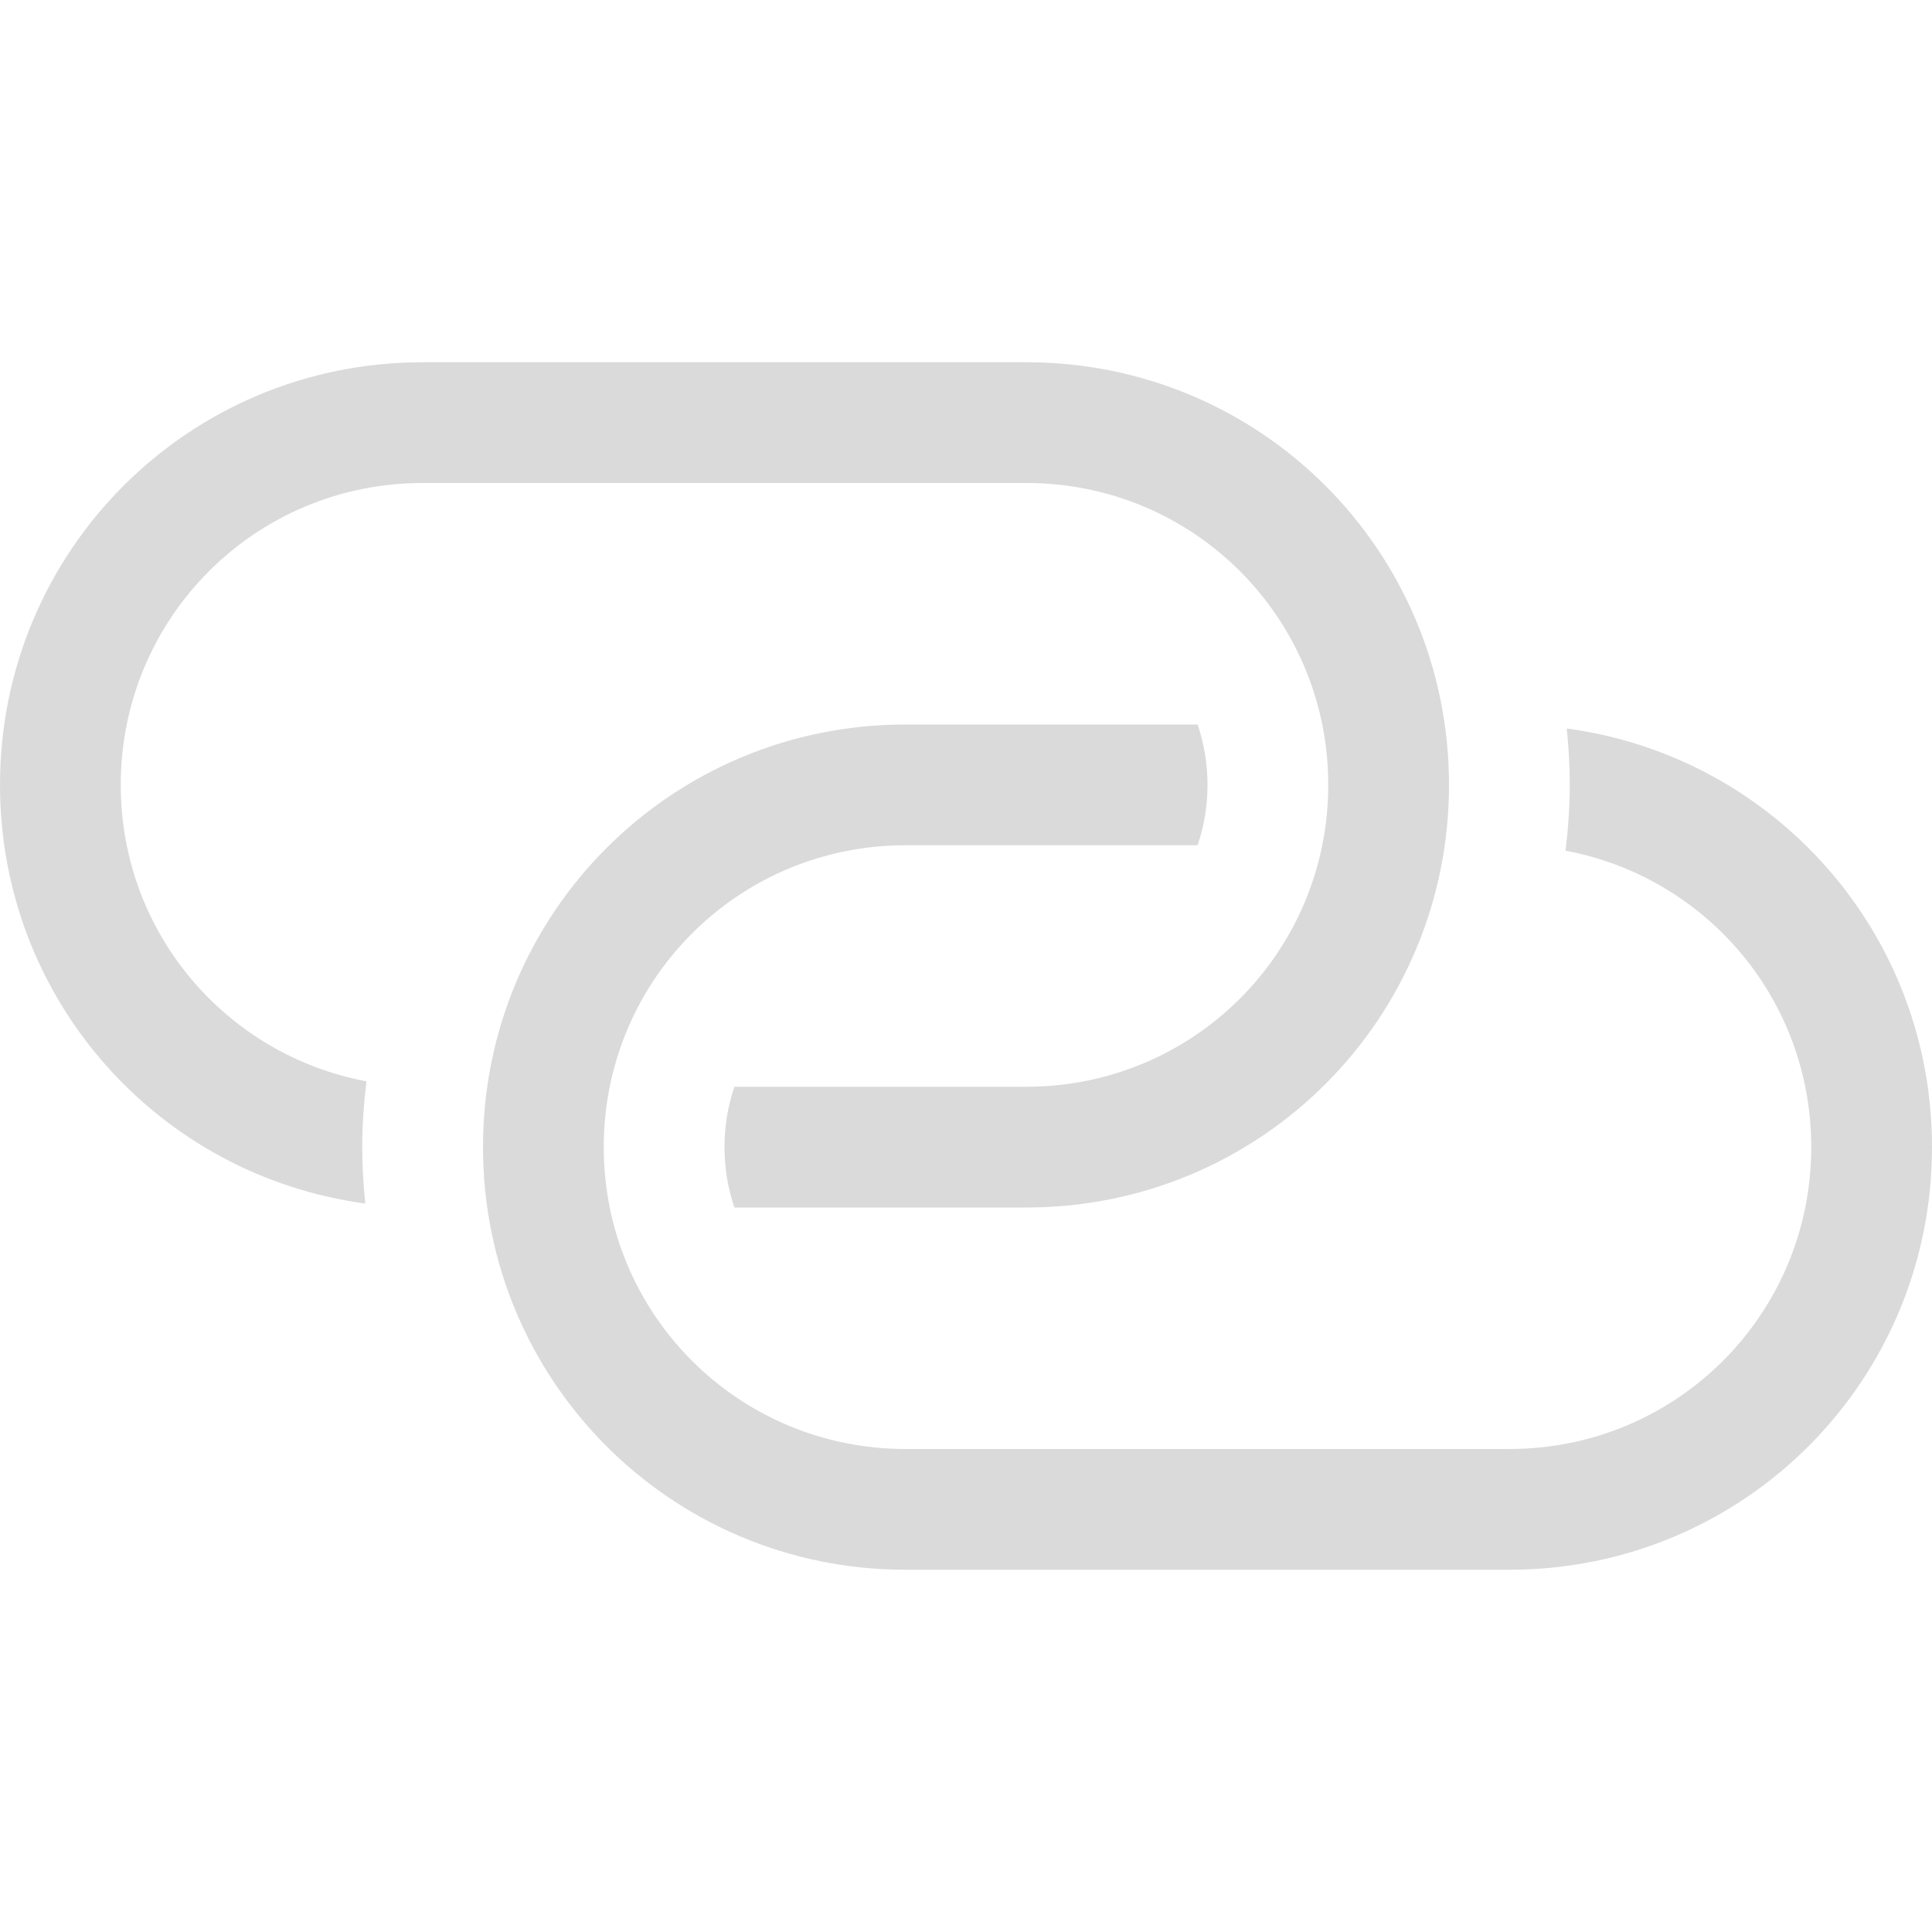 <svg width="16" height="16" version="1.1" xmlns="http://www.w3.org/2000/svg">
 <path d="m3.5 3c-1.939 0-3.5 1.561-3.5 3.5 0 1.778 1.312 3.237 3.025 3.467-0.016-0.153-0.025-0.309-0.025-0.467 0-0.184 0.013-0.366 0.035-0.545-1.161-0.217-2.035-1.229-2.035-2.455 0-1.385 1.115-2.5 2.5-2.5h5c1.385 0 2.5 1.115 2.5 2.5s-1.115 2.5-2.5 2.5h-2.418c-0.053 0.156-0.082 0.323-0.082 0.5 0 0.177 0.029 0.344 0.082 0.5h2.418c1.939 0 3.5-1.561 3.5-3.5s-1.561-3.5-3.5-3.5h-5z" fill="#dadada" stroke-linecap="square" stroke-width="2" style="paint-order:fill markers stroke"/>
 <path d="m12.5 13c1.939 0 3.5-1.561 3.5-3.5 0-1.778-1.312-3.237-3.025-3.467 0.016 0.153 0.025 0.309 0.025 0.467 0 0.184-0.013 0.366-0.035 0.545 1.161 0.217 2.035 1.229 2.035 2.455 0 1.385-1.115 2.5-2.5 2.5h-5c-1.385 0-2.5-1.115-2.5-2.5s1.115-2.5 2.5-2.5h2.418c0.053-0.156 0.082-0.323 0.082-0.5s-0.029-0.344-0.082-0.5h-2.418c-1.939 0-3.5 1.561-3.5 3.5s1.561 3.5 3.5 3.5z" fill="#dadada" stroke-linecap="square" stroke-width="2" style="paint-order:fill markers stroke"/>
</svg>
